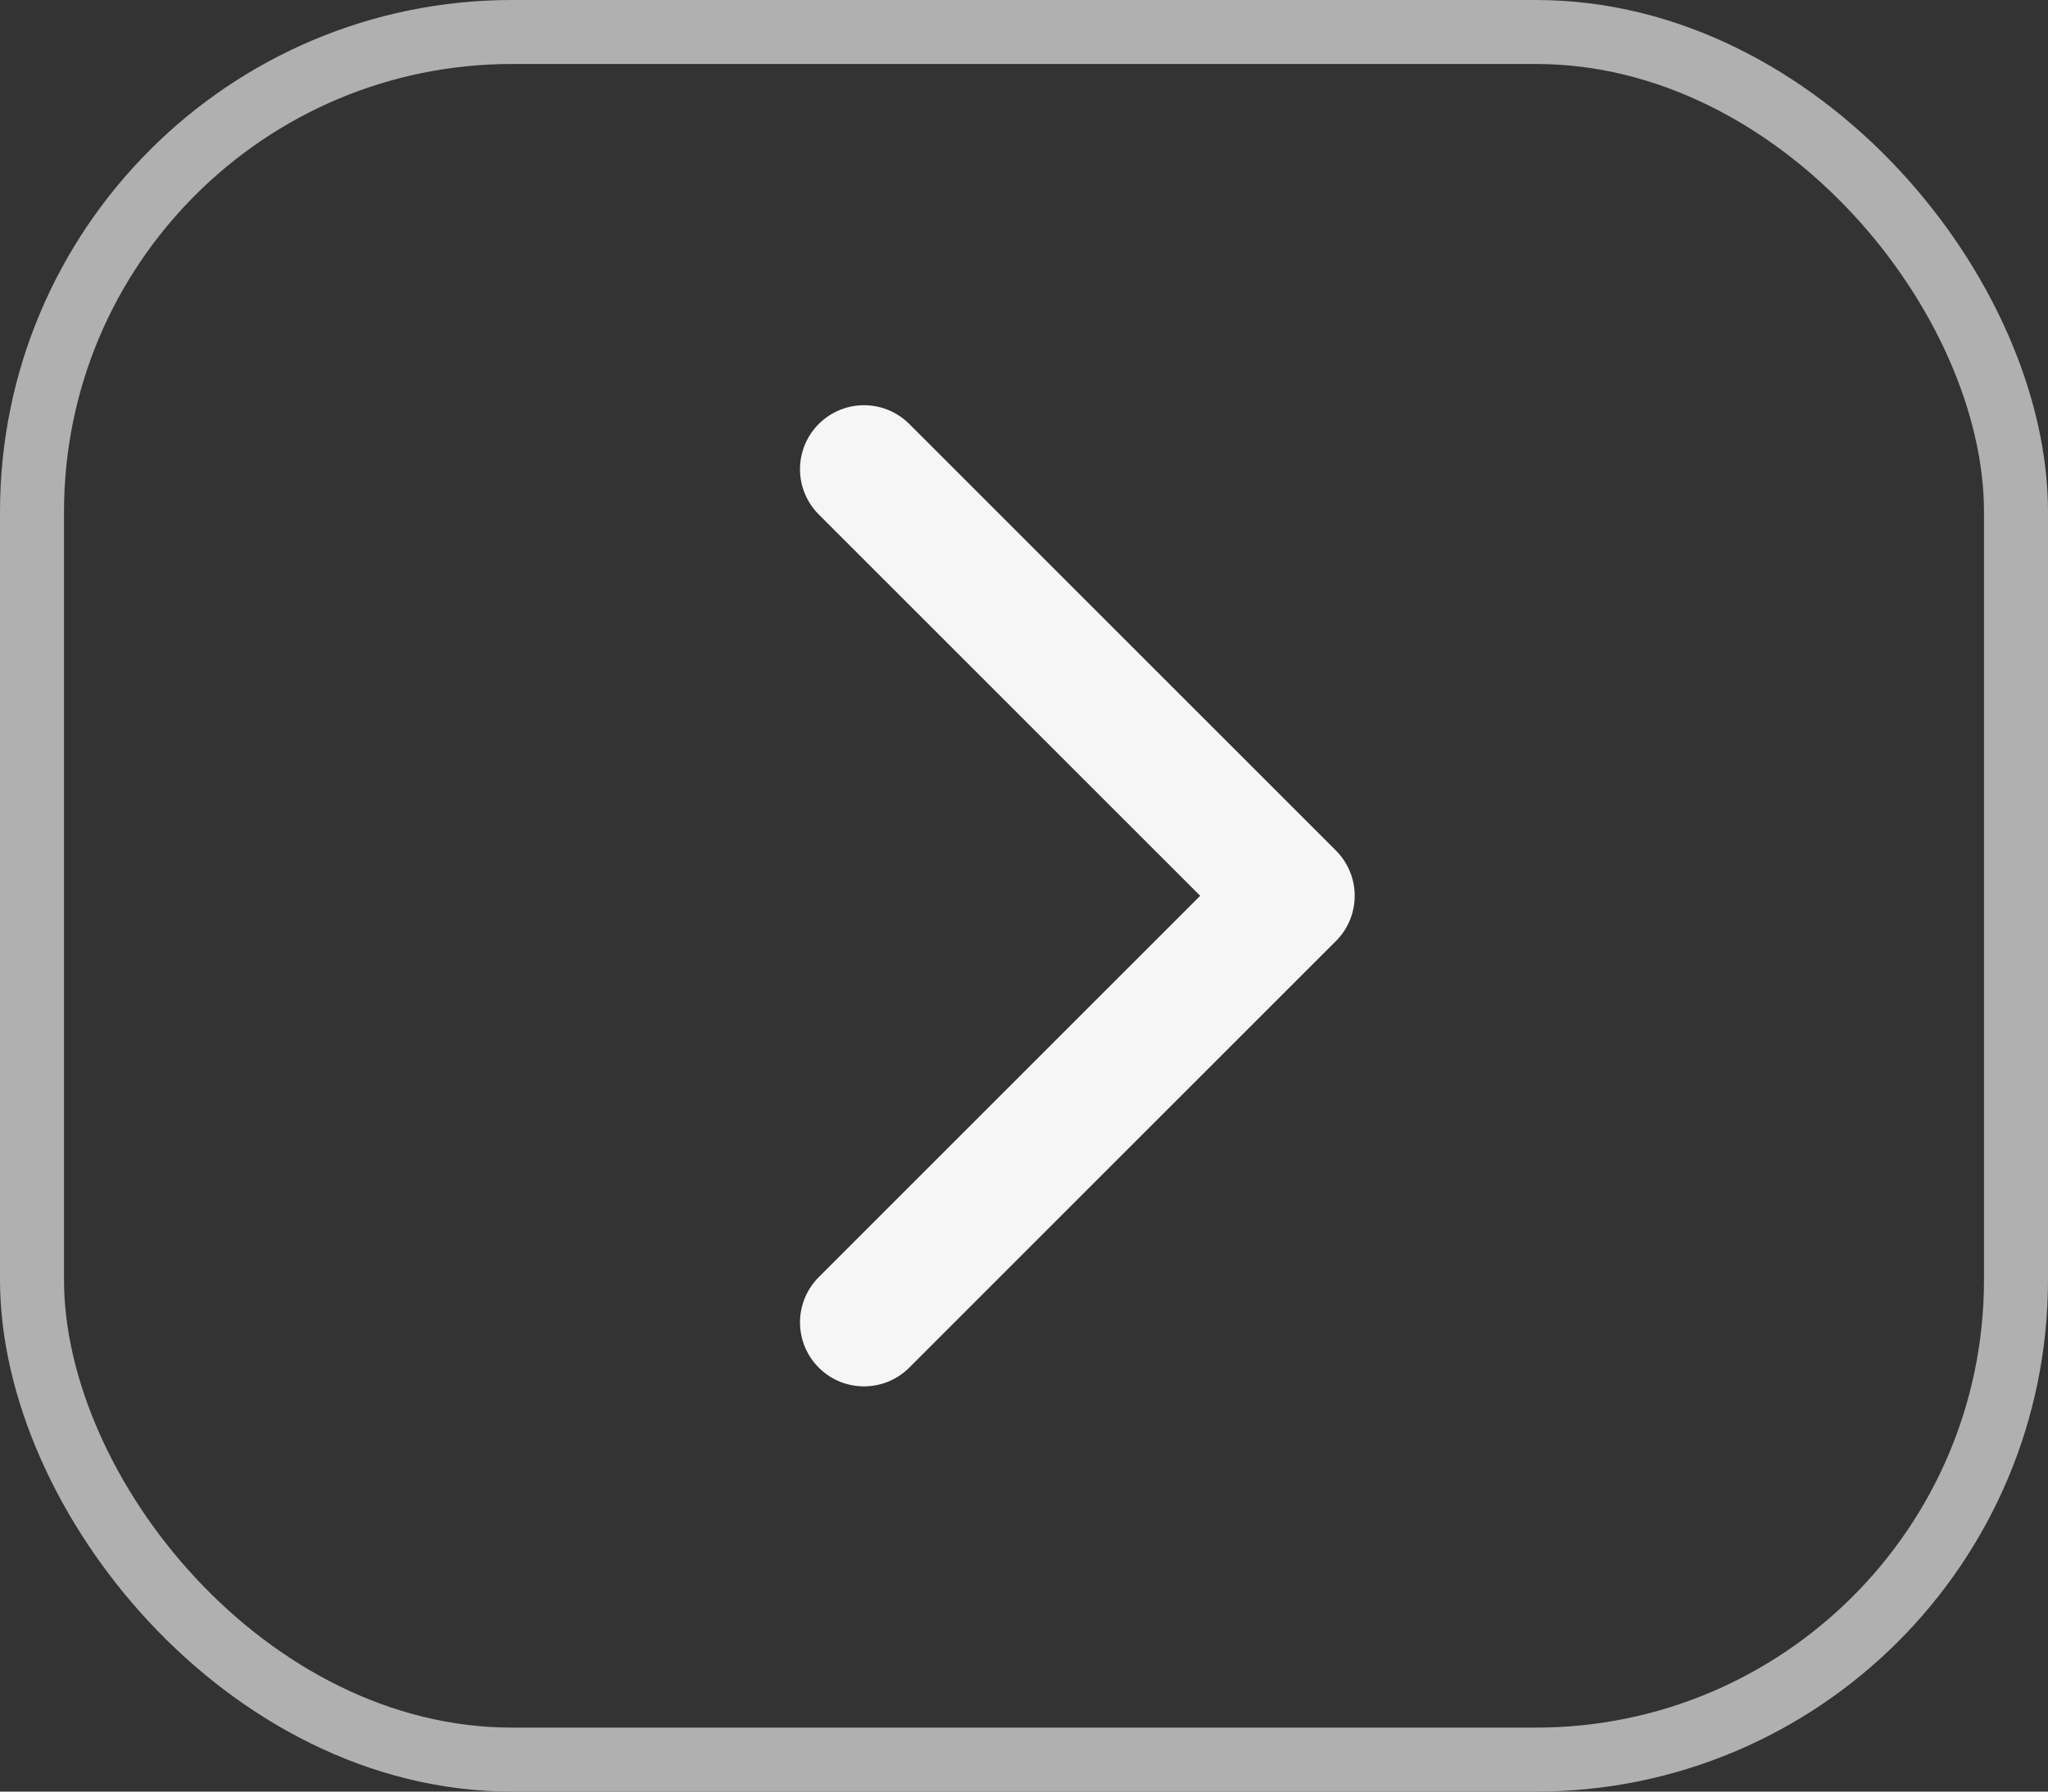 <svg width="32" height="28" viewBox="0 0 32 28" fill="none" xmlns="http://www.w3.org/2000/svg">
<rect x="0" y="0" width="32" height="28" fill="#333333" stroke="none"/>
<rect x="0.5" y="0.5" width="31" height="27" rx="7.5" stroke="#B0B0B0"/>
<path d="M13.5 20.667L20.167 14L13.5 7.333" stroke="#F6F6F6" stroke-width="2" stroke-linecap="round" stroke-linejoin="round"/>
</svg>
